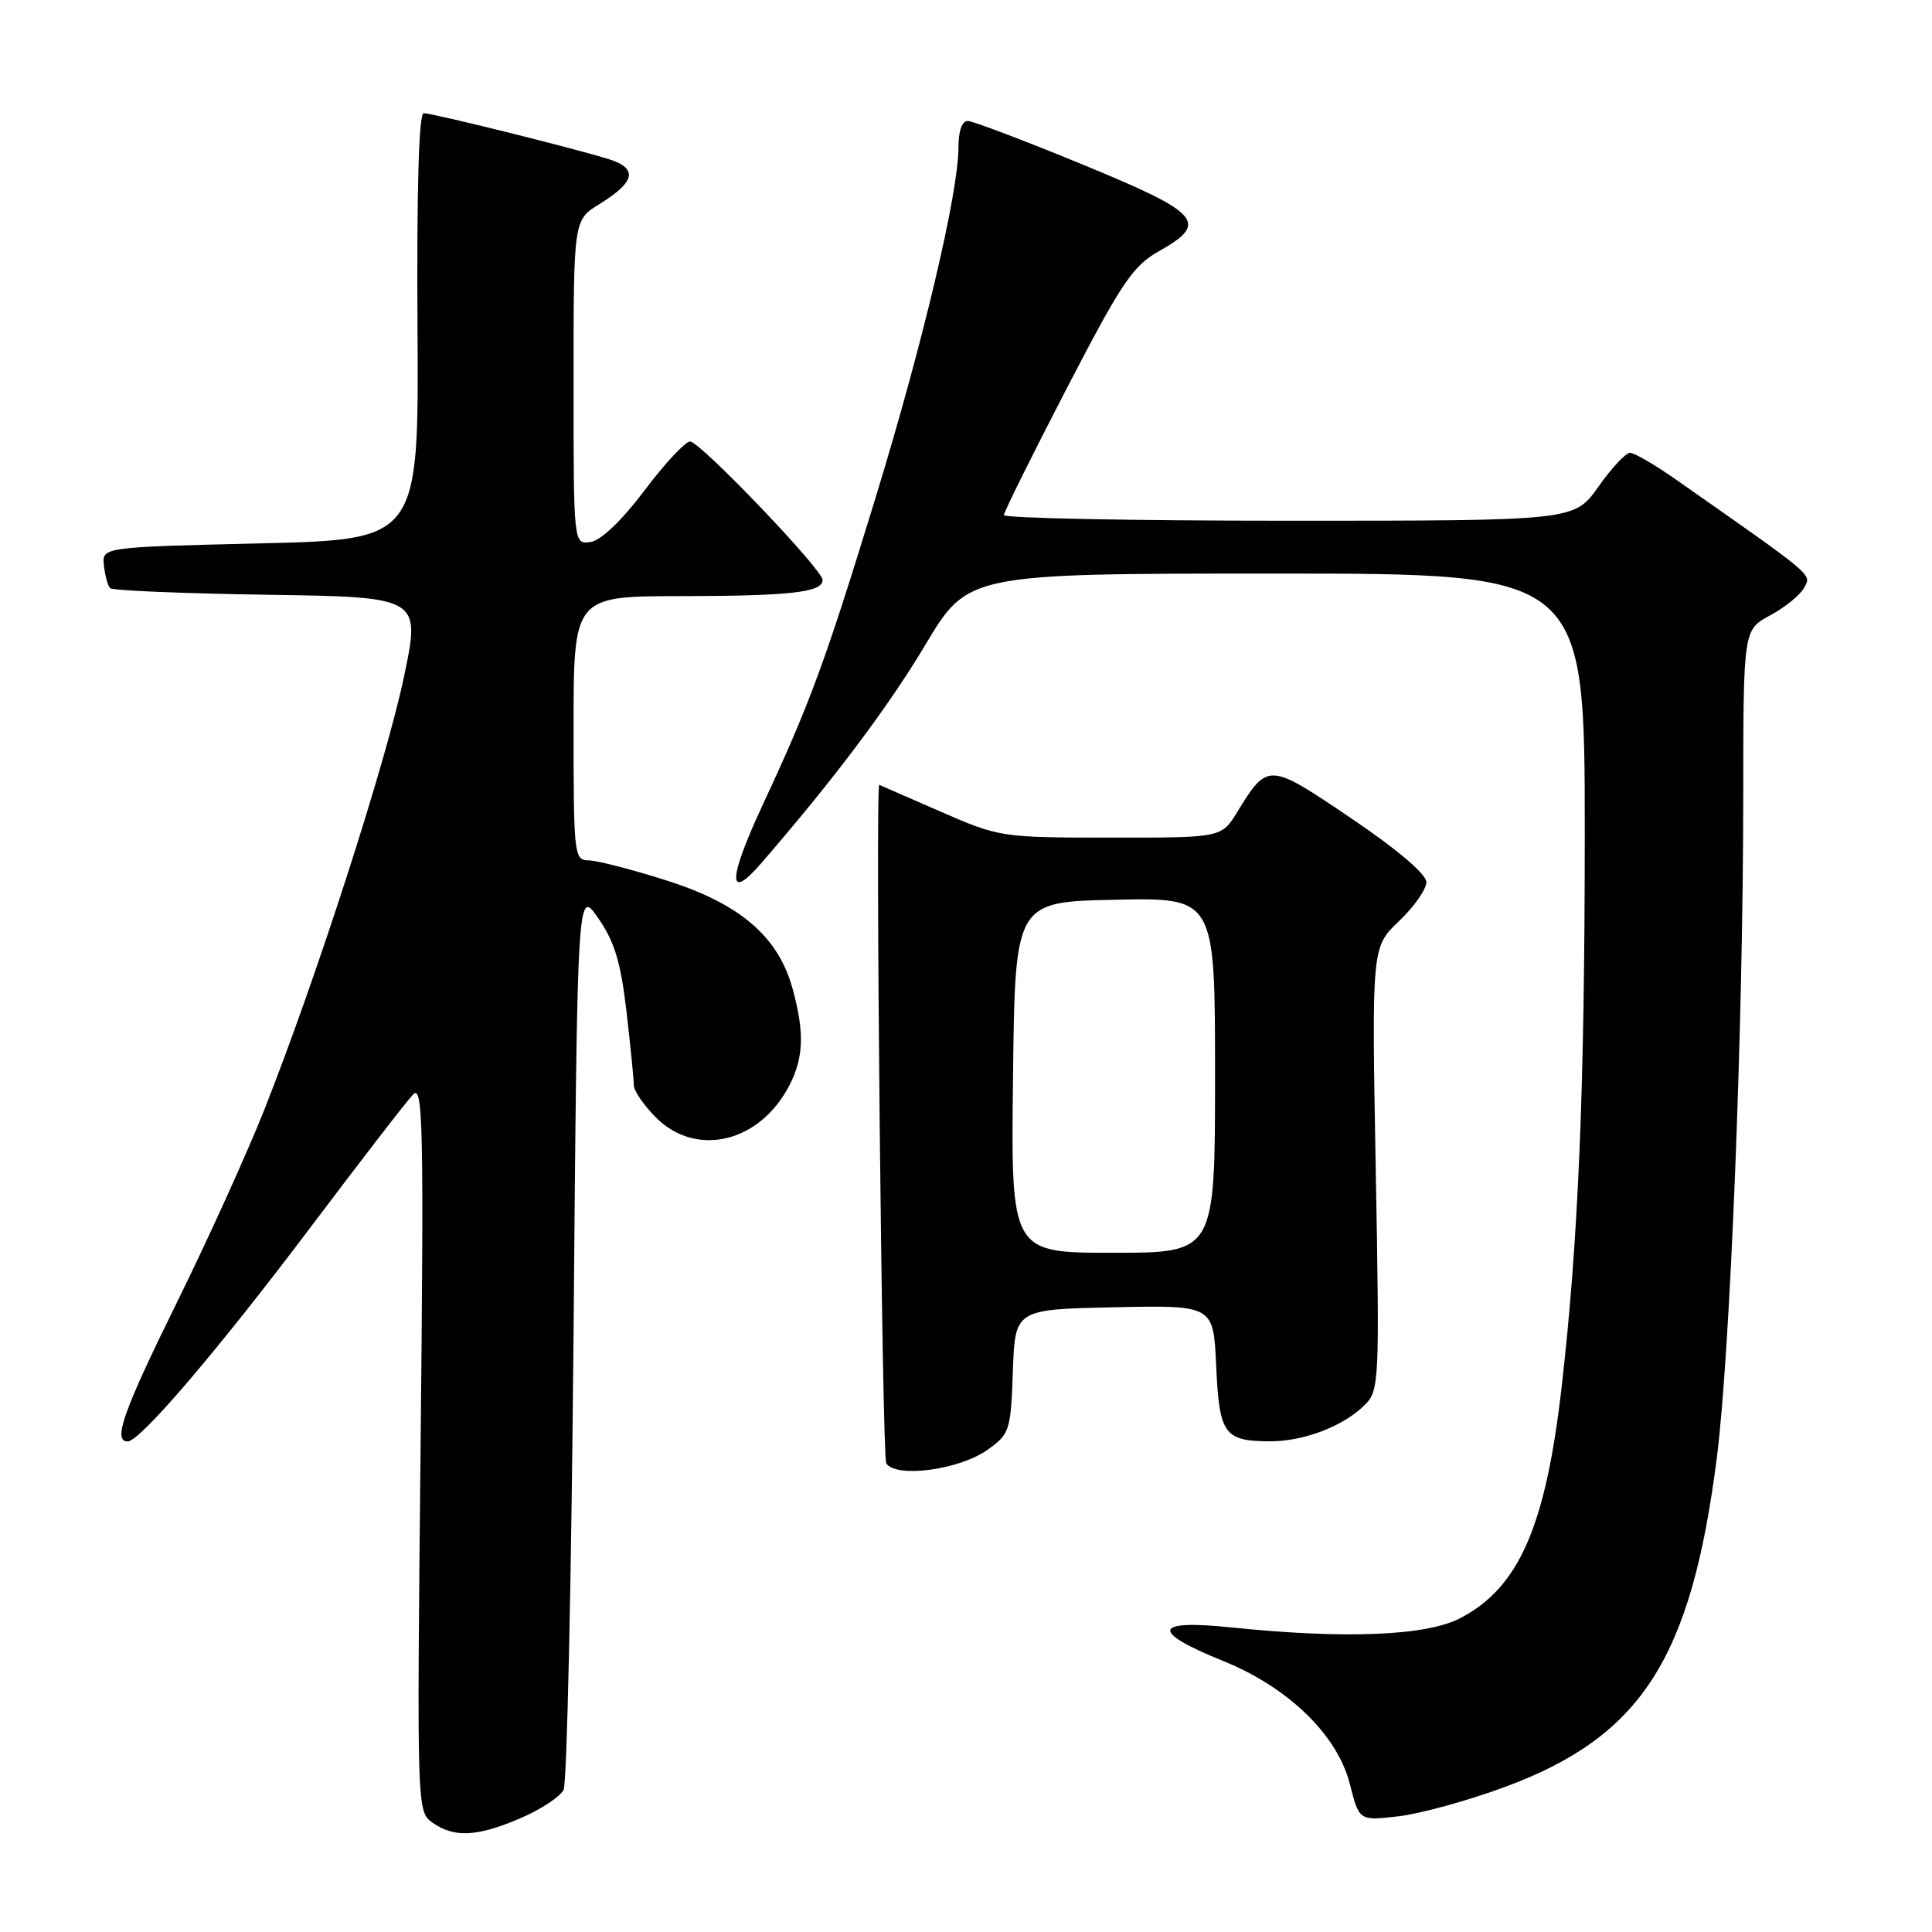 <?xml version="1.0" encoding="UTF-8" standalone="no"?>
<!DOCTYPE svg PUBLIC "-//W3C//DTD SVG 1.1//EN" "http://www.w3.org/Graphics/SVG/1.1/DTD/svg11.dtd" >
<svg xmlns="http://www.w3.org/2000/svg" xmlns:xlink="http://www.w3.org/1999/xlink" version="1.1" viewBox="0 0 256 256">
 <g >
 <path fill="currentColor"
d=" M 68.99 240.91 C 71.67 239.76 74.23 238.07 74.68 237.16 C 75.13 236.25 75.72 208.99 76.00 176.58 C 76.50 117.67 76.50 117.67 79.28 121.68 C 81.44 124.80 82.26 127.53 83.02 134.09 C 83.55 138.72 83.99 143.10 83.99 143.83 C 84.00 144.56 85.32 146.47 86.92 148.08 C 92.26 153.42 100.68 151.40 104.59 143.83 C 106.50 140.13 106.61 136.82 105.03 131.04 C 103.12 124.07 98.06 119.74 88.18 116.62 C 83.63 115.18 79.02 114.00 77.95 114.00 C 76.09 114.00 76.00 113.18 76.00 96.50 C 76.00 79.00 76.00 79.00 90.25 78.99 C 104.75 78.97 109.00 78.49 109.00 76.85 C 109.00 75.47 92.76 58.50 91.44 58.50 C 90.81 58.50 88.08 61.42 85.39 65.00 C 82.36 69.01 79.63 71.62 78.24 71.82 C 76.00 72.14 76.00 72.14 76.00 50.65 C 76.00 29.16 76.00 29.16 79.40 27.06 C 84.19 24.10 84.58 22.34 80.70 21.10 C 76.30 19.71 57.37 15.00 56.14 15.00 C 55.50 15.00 55.21 25.05 55.32 43.25 C 55.50 71.50 55.50 71.50 34.50 72.00 C 13.50 72.50 13.50 72.50 13.77 74.94 C 13.92 76.28 14.29 77.63 14.60 77.94 C 14.91 78.25 24.30 78.64 35.46 78.81 C 55.76 79.11 55.76 79.11 53.50 89.81 C 51.08 101.23 41.87 129.75 35.04 147.00 C 32.75 152.78 27.53 164.29 23.44 172.58 C 16.32 187.03 14.91 191.00 16.92 191.00 C 18.56 191.00 28.93 178.84 41.24 162.50 C 47.87 153.70 53.95 145.82 54.76 145.00 C 56.05 143.68 56.17 149.34 55.73 191.78 C 55.24 239.98 55.24 240.06 57.34 241.53 C 60.21 243.54 63.25 243.38 68.99 240.91 Z  M 199.39 236.79 C 217.49 230.09 224.09 219.85 227.49 193.15 C 229.26 179.27 230.98 136.14 230.99 105.48 C 231.00 83.45 231.00 83.45 234.57 81.53 C 236.53 80.48 238.56 78.82 239.07 77.86 C 240.05 76.05 240.58 76.50 221.75 63.32 C 219.13 61.50 216.54 60.00 215.98 60.00 C 215.42 60.00 213.53 62.03 211.79 64.50 C 208.61 69.00 208.61 69.00 170.81 69.00 C 150.01 69.00 133.01 68.66 133.02 68.25 C 133.03 67.84 136.77 60.30 141.33 51.50 C 148.62 37.44 150.11 35.23 153.56 33.29 C 160.25 29.53 159.12 28.25 143.50 21.82 C 135.80 18.65 128.94 16.05 128.25 16.03 C 127.48 16.01 127.00 17.35 127.00 19.50 C 127.00 25.58 122.33 45.32 116.04 65.88 C 109.32 87.80 107.37 93.11 101.01 106.76 C 96.46 116.54 96.39 119.55 100.83 114.42 C 110.42 103.36 117.69 93.69 122.60 85.47 C 128.25 76.00 128.25 76.00 169.12 76.00 C 210.00 76.00 210.00 76.00 209.99 110.75 C 209.98 144.44 209.14 164.48 206.92 183.84 C 204.80 202.29 201.26 210.36 193.50 214.41 C 188.99 216.77 178.26 217.20 163.13 215.64 C 152.75 214.56 152.38 216.17 162.08 220.09 C 170.72 223.58 177.24 229.92 178.87 236.42 C 180.10 241.27 180.10 241.27 185.30 240.67 C 188.16 240.34 194.50 238.60 199.39 236.79 Z  M 130.83 192.12 C 133.80 190.01 133.93 189.60 134.21 181.71 C 134.50 173.50 134.50 173.50 147.64 173.22 C 160.79 172.94 160.79 172.94 161.15 181.01 C 161.56 190.06 162.21 190.96 168.28 190.98 C 172.74 191.00 178.02 188.98 180.83 186.17 C 182.76 184.24 182.81 183.21 182.29 154.84 C 181.76 125.50 181.76 125.50 185.38 122.05 C 187.37 120.16 189.00 117.83 189.00 116.89 C 189.00 115.83 185.18 112.58 179.04 108.43 C 168.07 101.01 168.01 101.00 163.93 107.61 C 161.84 111.00 161.84 111.00 147.17 110.99 C 132.62 110.98 132.43 110.95 124.51 107.49 C 120.12 105.57 116.52 104.00 116.51 104.00 C 115.97 104.00 116.88 193.00 117.43 193.89 C 118.67 195.89 127.11 194.77 130.83 192.12 Z  M 134.23 142.75 C 134.50 119.50 134.50 119.50 147.75 119.22 C 161.00 118.94 161.00 118.94 161.00 142.47 C 161.00 166.00 161.00 166.00 147.48 166.00 C 133.96 166.00 133.96 166.00 134.23 142.75 Z "/>
</g>
</svg>